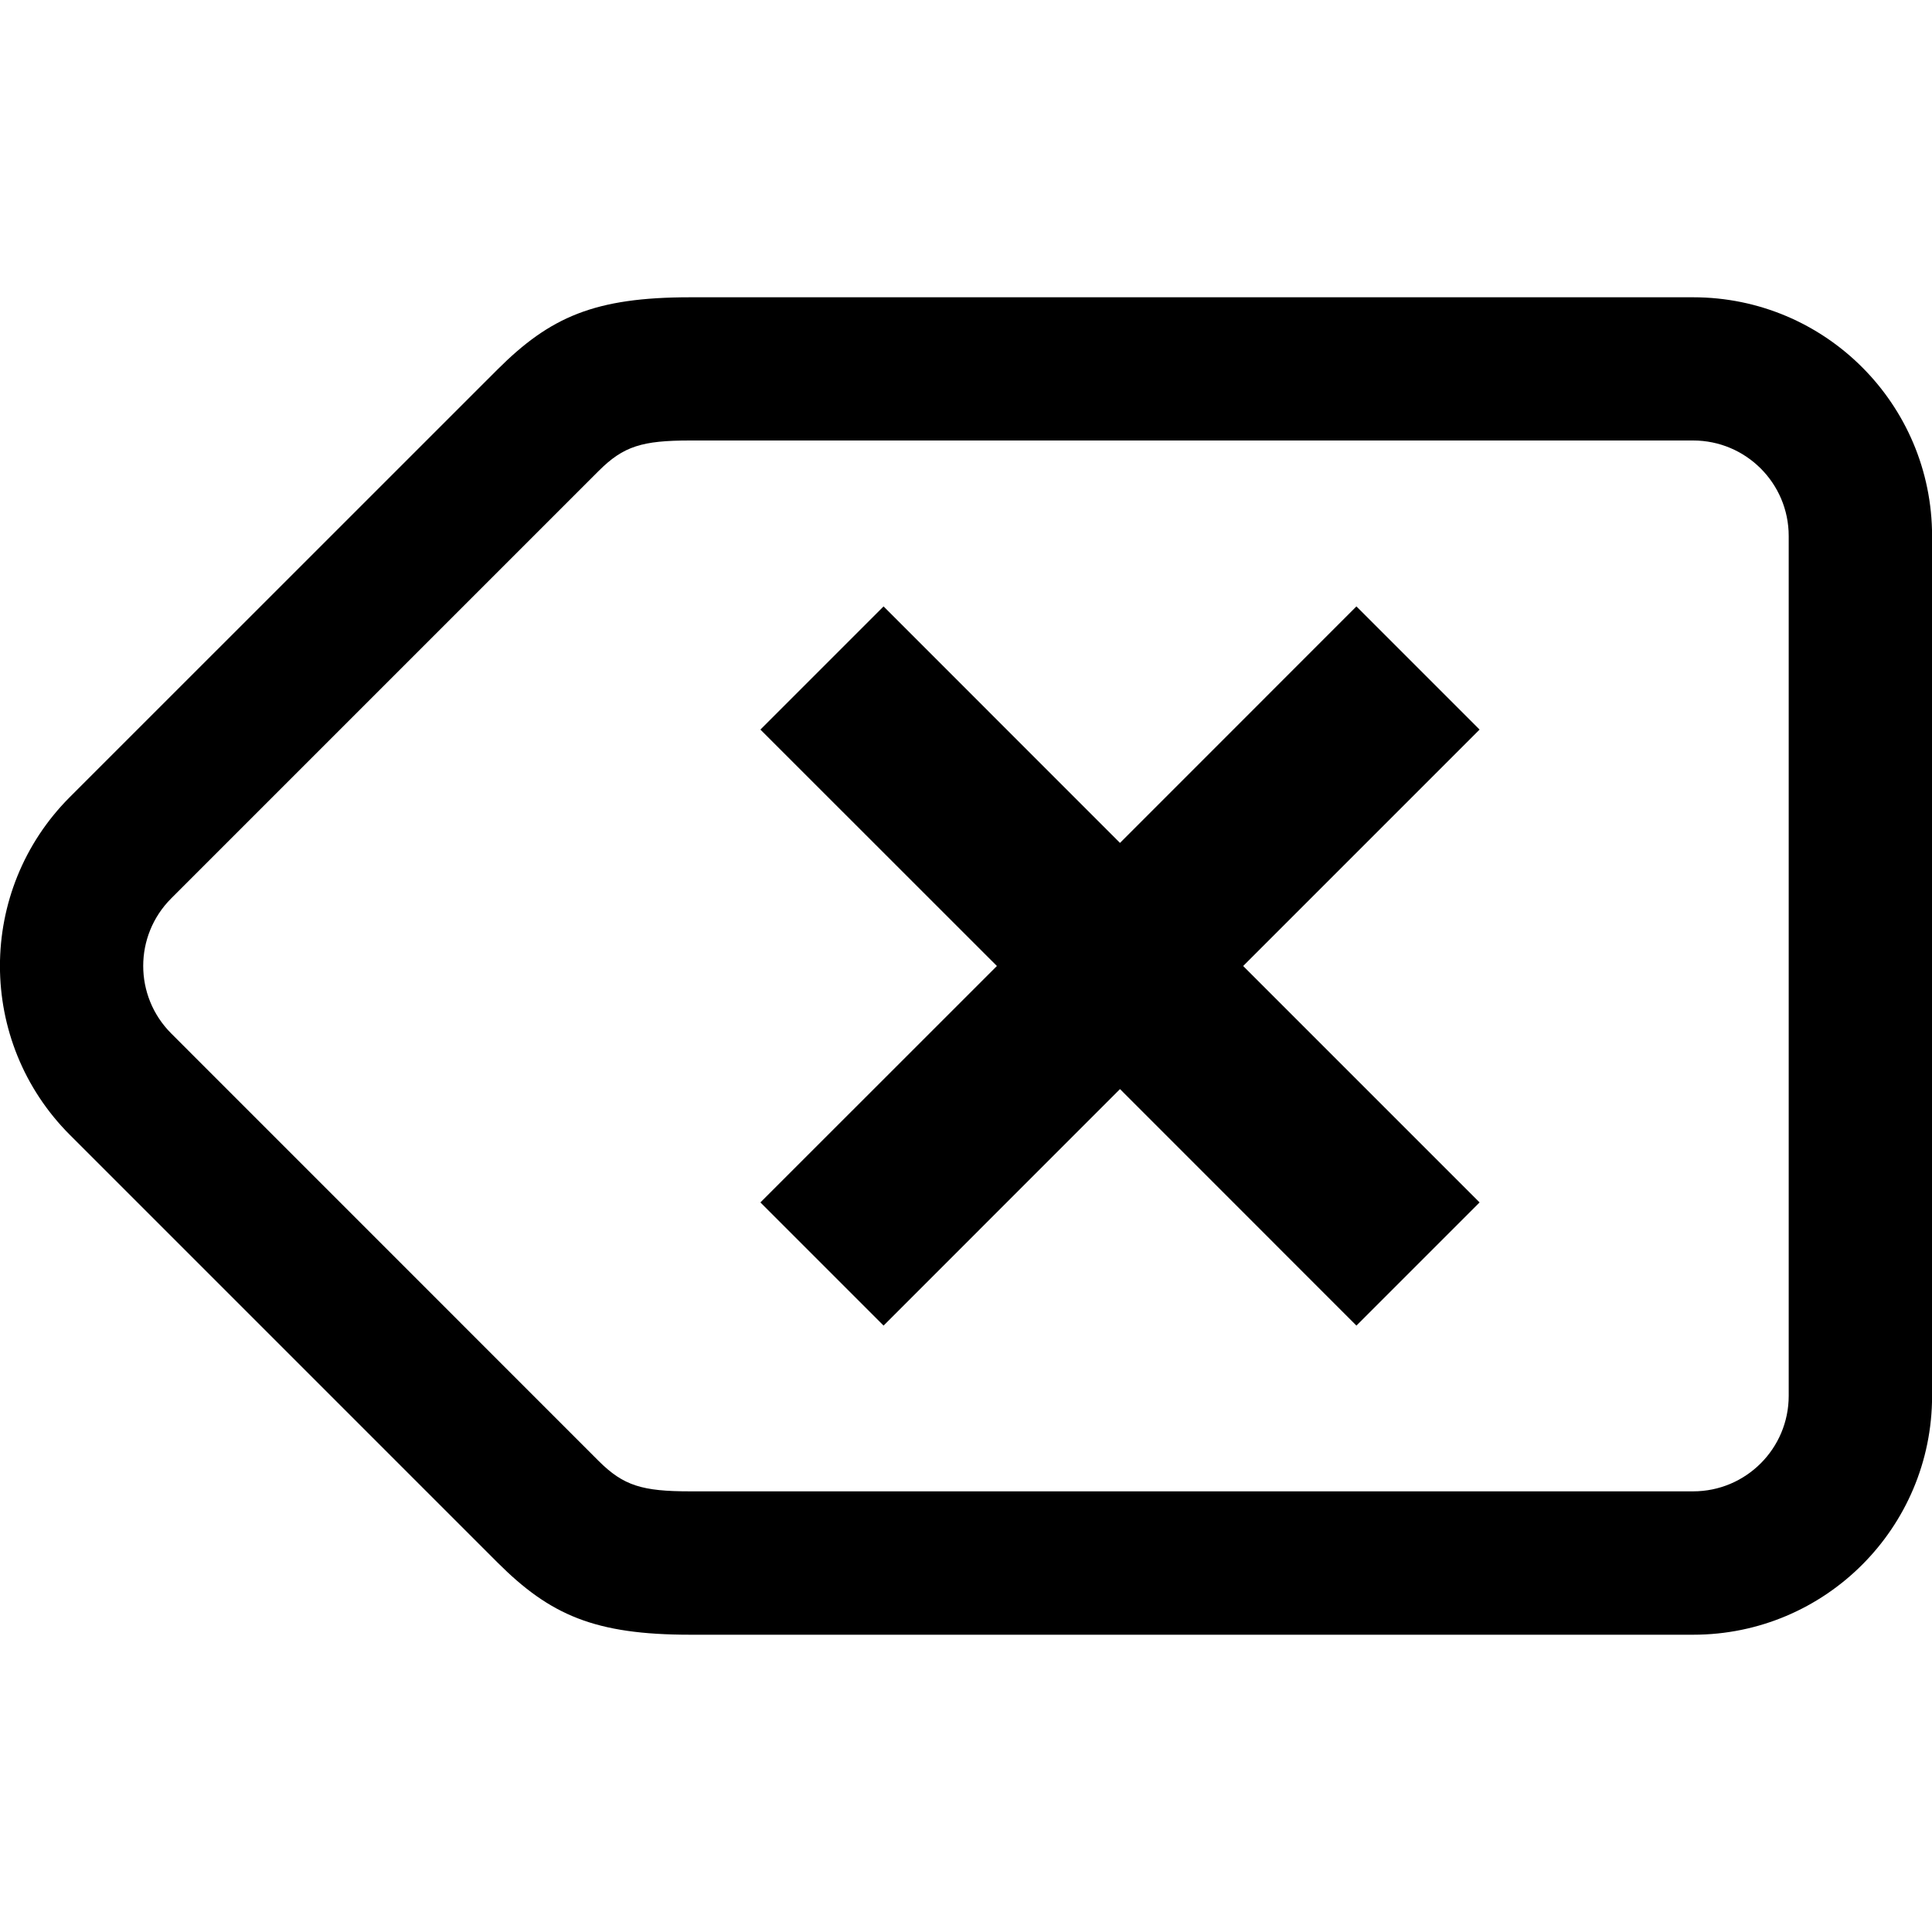<?xml version="1.0" encoding="utf-8"?>
<!-- Generator: Adobe Illustrator 16.0.0, SVG Export Plug-In . SVG Version: 6.00 Build 0)  -->
<!DOCTYPE svg PUBLIC "-//W3C//DTD SVG 1.1//EN" "http://www.w3.org/Graphics/SVG/1.1/DTD/svg11.dtd">
<svg version="1.1" id="Layer_1" xmlns="http://www.w3.org/2000/svg" xmlns:xlink="http://www.w3.org/1999/xlink" x="0px" y="0px"
	 width="24px" height="24px" viewBox="0 0 24 24" enable-background="new 0 0 24 24" xml:space="preserve">
<path d="M18.38,14.937L15.443,12l2.937-2.937l-1.53-1.53l-2.937,2.938l-2.937-2.938l-1.53,1.53L12.384,12l-2.938,2.937l1.53,1.53
	l2.937-2.938l2.937,2.938L18.38,14.937z M0.868,14.098l5.311,5.311c0.655,0.654,1.208,0.898,2.395,0.898h12.46
	c1.639,0,2.967-1.328,2.967-2.967V6.66c0-1.639-1.328-2.967-2.967-2.967H8.573c-1.187,0-1.739,0.244-2.395,0.899l-5.311,5.31
	C-0.29,11.061-0.29,12.939,0.868,14.098z M8.573,18.526c-0.594,0-0.827-0.069-1.136-0.377l-5.31-5.311
	c-0.464-0.464-0.464-1.214,0-1.678l5.31-5.31c0.309-0.309,0.542-0.378,1.136-0.378h12.46c0.655,0,1.187,0.531,1.187,1.187v10.68
	c0,0.655-0.531,1.187-1.187,1.187H8.573z"/>
</svg>
